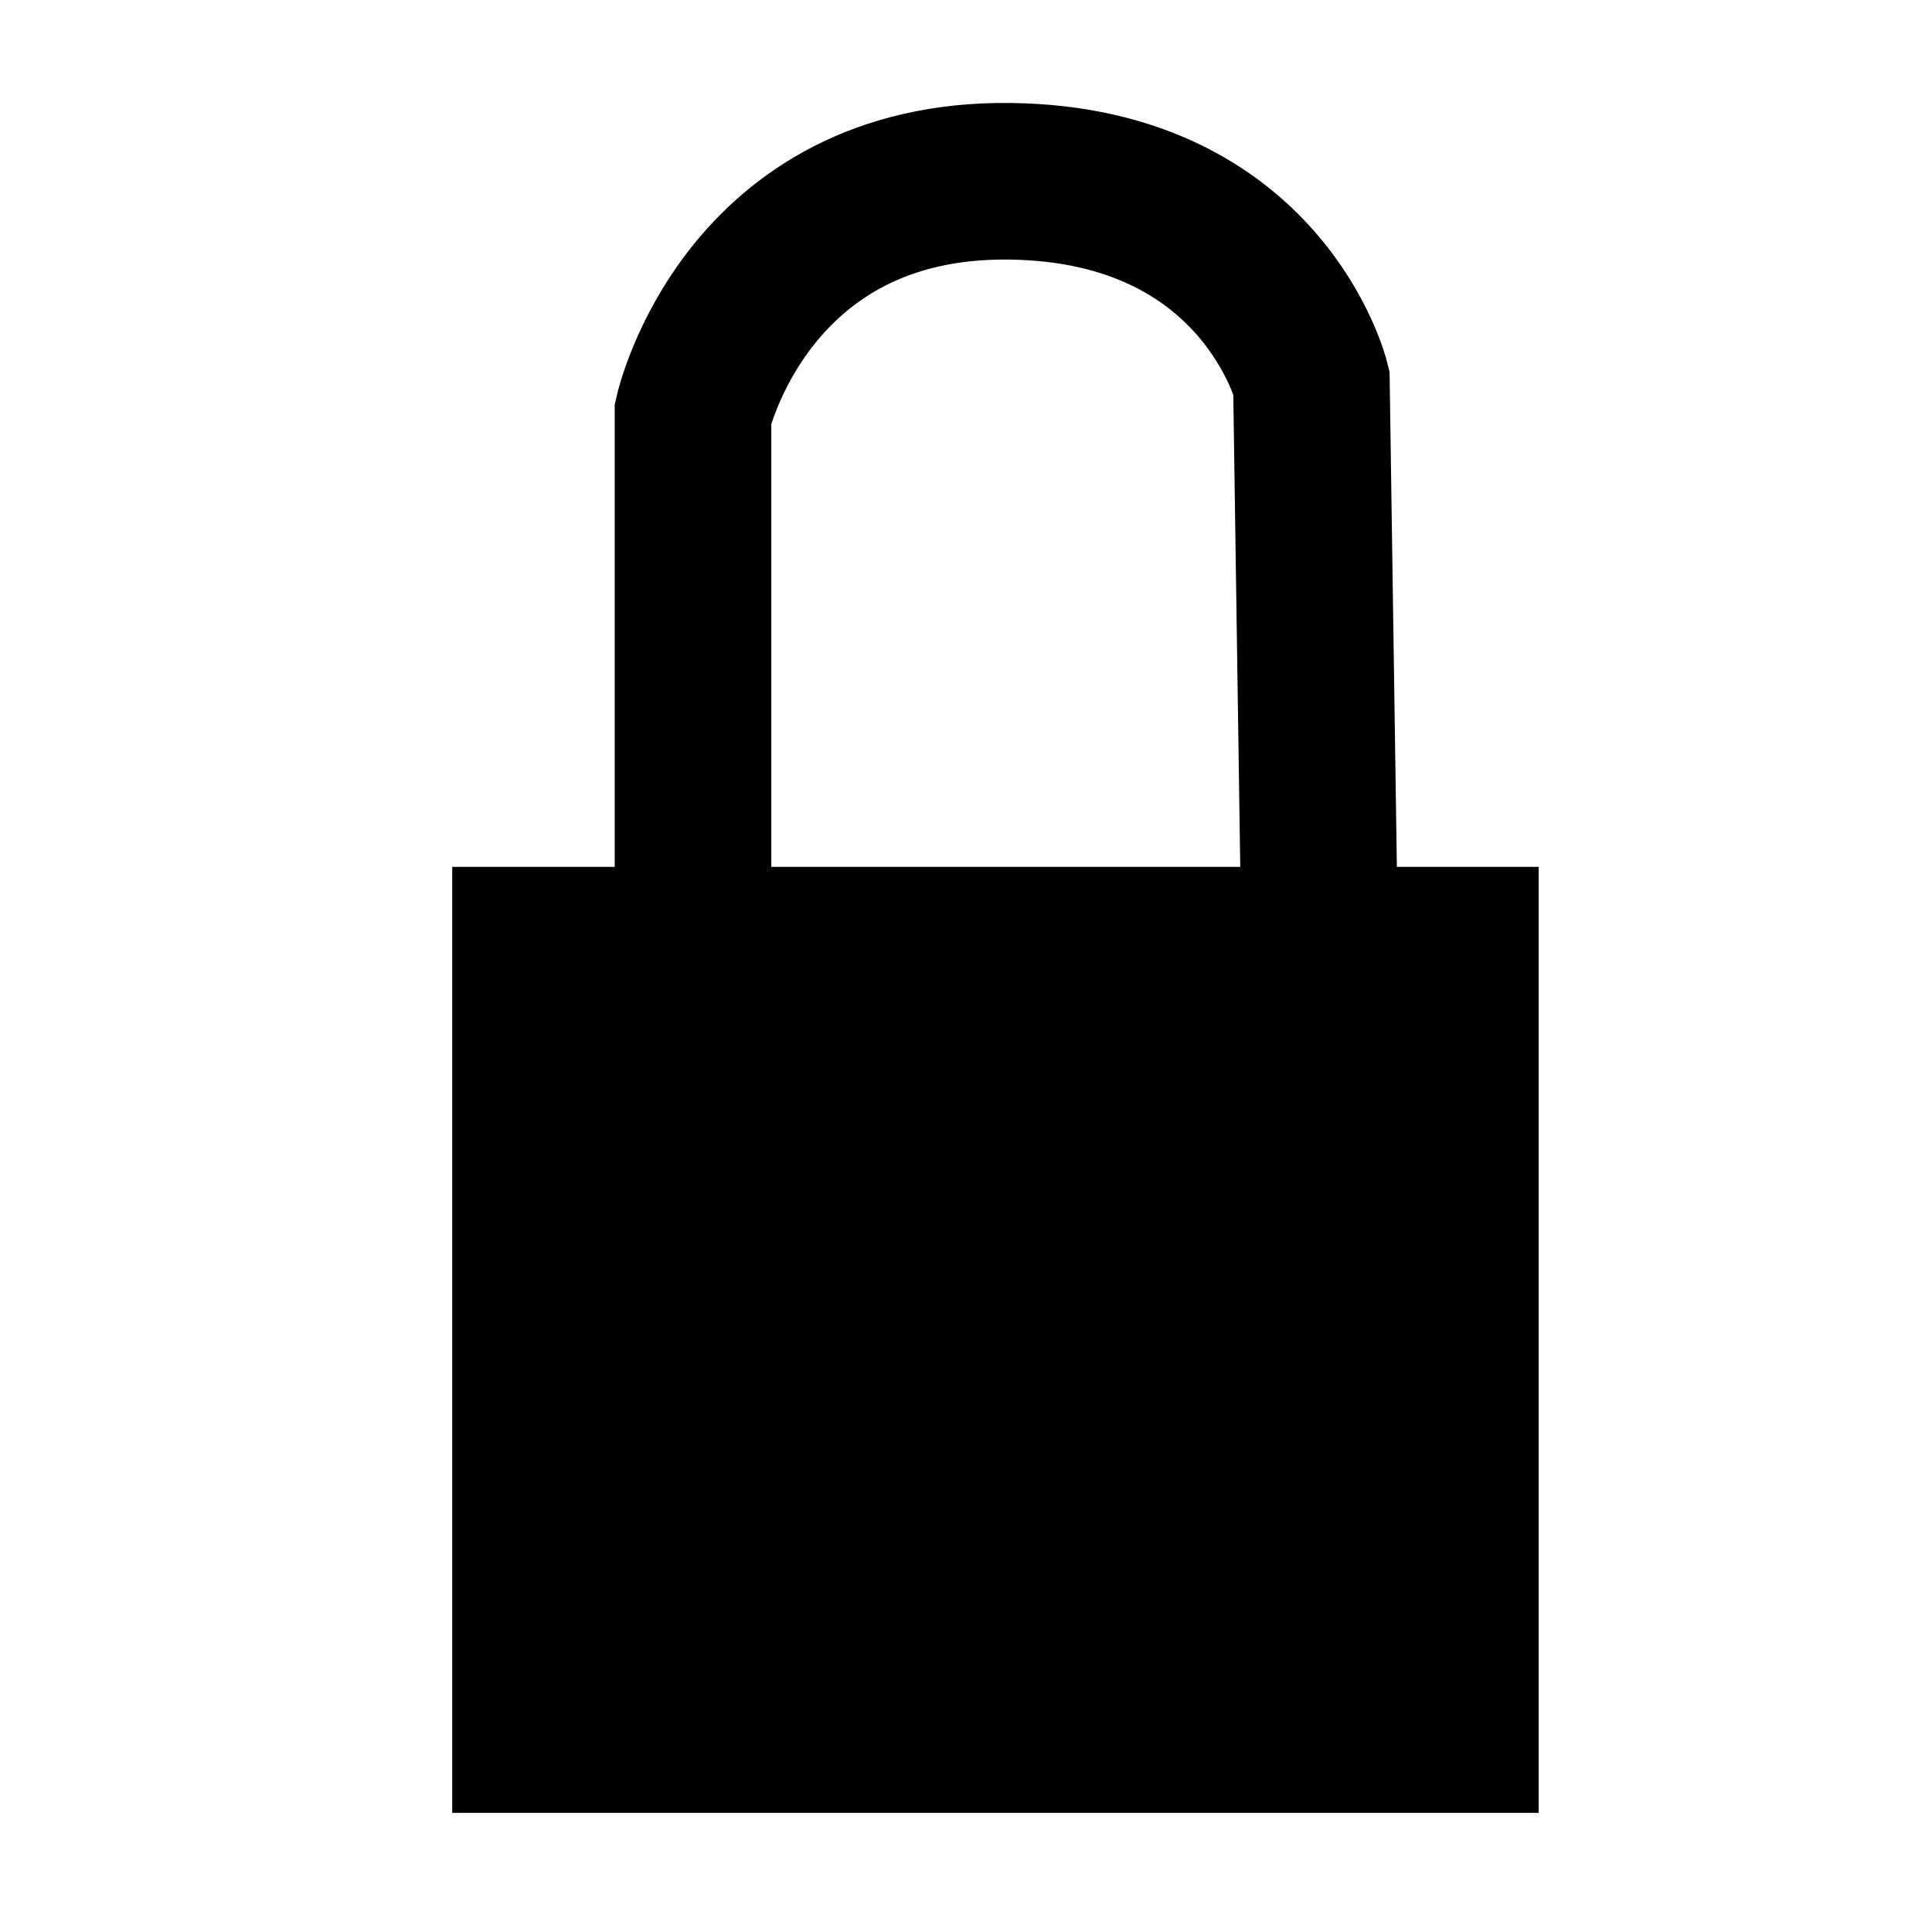<?xml version="1.0" encoding="UTF-8" standalone="no"?>
<!-- Created with Inkscape (http://www.inkscape.org/) -->

<svg
   xmlns:dc="http://purl.org/dc/elements/1.1/"
   xmlns:cc="http://creativecommons.org/ns#"
   xmlns:rdf="http://www.w3.org/1999/02/22-rdf-syntax-ns#"
   xmlns:svg="http://www.w3.org/2000/svg"
   xmlns="http://www.w3.org/2000/svg"
   xmlns:sodipodi="http://sodipodi.sourceforge.net/DTD/sodipodi-0.dtd"
   xmlns:inkscape="http://www.inkscape.org/namespaces/inkscape"
   width="400"
   height="400"
   id="svg10696"
   version="1.1"
   inkscape:version="0.47pre4 r22446"
   sodipodi:docname="private.svg"
   inkscape:export-filename="/home/shamansir/Workspace/vimeoid/apk/res/drawable/private.png"
   inkscape:export-xdpi="10.8"
   inkscape:export-ydpi="10.8">
  <defs
     id="defs10698">
    <inkscape:perspective
       sodipodi:type="inkscape:persp3d"
       inkscape:vp_x="0 : 526.18109 : 1"
       inkscape:vp_y="0 : 1000 : 0"
       inkscape:vp_z="744.09448 : 526.18109 : 1"
       inkscape:persp3d-origin="372.04724 : 350.78739 : 1"
       id="perspective10704" />
    <inkscape:perspective
       id="perspective10690"
       inkscape:persp3d-origin="0.5 : 0.33333333 : 1"
       inkscape:vp_z="1 : 0.5 : 1"
       inkscape:vp_y="0 : 1000 : 0"
       inkscape:vp_x="0 : 0.5 : 1"
       sodipodi:type="inkscape:persp3d" />
  </defs>
  <sodipodi:namedview
     id="base"
     pagecolor="#ffffff"
     bordercolor="#666666"
     borderopacity="1.0"
     inkscape:pageopacity="0.0"
     inkscape:pageshadow="2"
     inkscape:zoom="0.35"
     inkscape:cx="-49.285714"
     inkscape:cy="177.14286"
     inkscape:document-units="px"
     inkscape:current-layer="layer1"
     showgrid="false"
     inkscape:window-width="1366"
     inkscape:window-height="695"
     inkscape:window-x="0"
     inkscape:window-y="25"
     inkscape:window-maximized="1" />
  <g
     inkscape:label="Layer 1"
     inkscape:groupmode="layer"
     id="layer1"
     transform="translate(0,-652.362)">
    <path
       style="fill:none;stroke:#000000;stroke-width:32.423;stroke-linecap:butt;stroke-linejoin:miter;stroke-miterlimit:4;stroke-opacity:1;stroke-dasharray:none"
       d="m 143.478,832.776 0,-94.811 c 0,0 11.004,-48.784 65.69,-48.072 52.234,0.681 62.347,41.566 62.347,41.566 l 1.536,104.279"
       id="path10678"
       sodipodi:nodetypes="ccscc" />
    <rect
       style="fill:#000000;fill-opacity:1;stroke:none"
       id="rect10680"
       width="224.938"
       height="195.854"
       x="93.628"
       y="831.839" />
  </g>
</svg>
